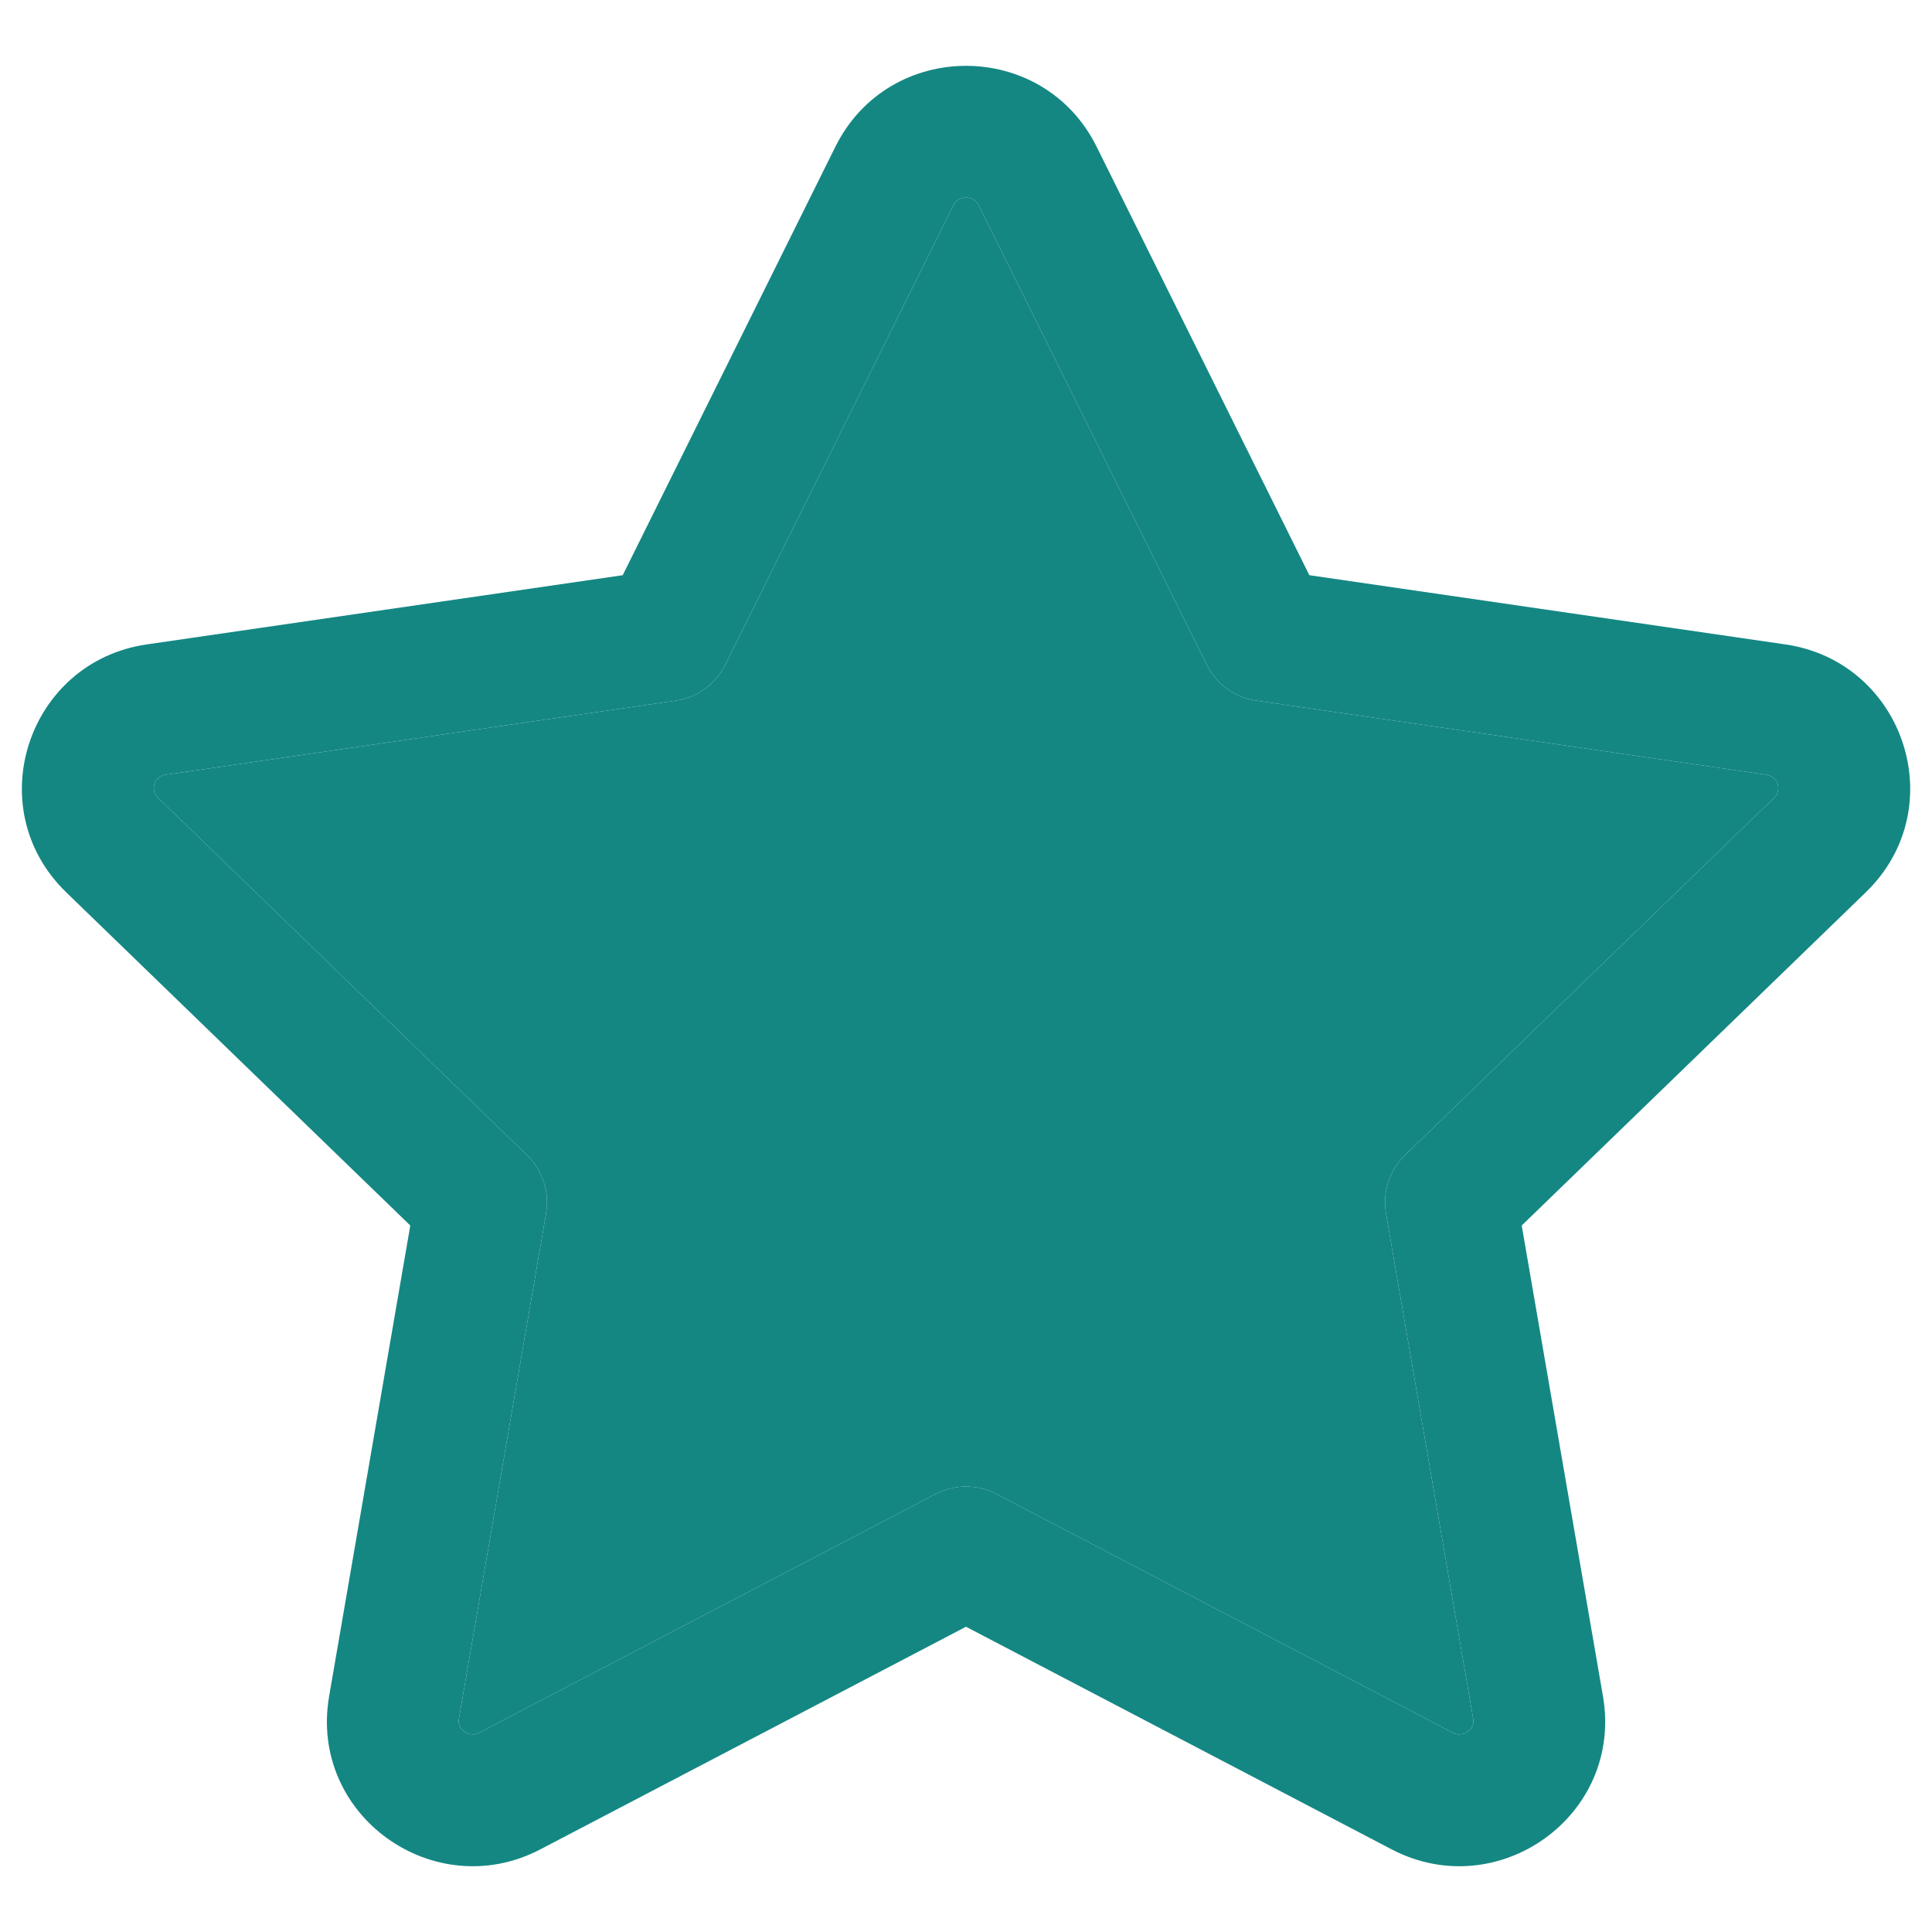 <svg width="22" height="22" viewBox="0 0 22 22" fill="none" xmlns="http://www.w3.org/2000/svg">
<path fill-rule="evenodd" clip-rule="evenodd" d="M10.915 2.272C10.895 2.284 10.875 2.302 10.857 2.337L8.259 7.569C8.15 7.79 7.939 7.943 7.696 7.978L1.887 8.822C1.752 8.842 1.71 8.998 1.798 9.083L6 13.153C6.178 13.325 6.26 13.575 6.218 13.819L5.226 19.569C5.219 19.607 5.225 19.633 5.233 19.652C5.243 19.675 5.261 19.698 5.288 19.717C5.314 19.737 5.343 19.747 5.37 19.749C5.393 19.752 5.422 19.749 5.458 19.73L10.653 17.013C10.87 16.899 11.13 16.899 11.348 17.013L16.542 19.73C16.579 19.749 16.608 19.752 16.631 19.749C16.657 19.747 16.686 19.737 16.713 19.717C16.74 19.698 16.758 19.675 16.767 19.652C16.776 19.633 16.781 19.607 16.775 19.569L15.783 13.819C15.741 13.575 15.822 13.325 16 13.153L20.203 9.083C20.291 8.998 20.249 8.842 20.114 8.822L14.305 7.978C14.061 7.943 13.851 7.79 13.741 7.569L11.144 2.337C11.126 2.302 11.106 2.284 11.086 2.272C11.064 2.259 11.034 2.25 11 2.25C10.967 2.25 10.937 2.259 10.915 2.272ZM12.487 1.67C11.878 0.443 10.123 0.443 9.513 1.67C9.513 1.67 9.513 1.67 9.513 1.67L7.091 6.55L1.671 7.338C0.316 7.535 -0.237 9.201 0.754 10.161C0.754 10.161 0.754 10.161 0.754 10.161L4.672 13.955L3.748 19.314C3.513 20.674 4.945 21.691 6.153 21.059L11 18.524L15.847 21.059C17.056 21.691 18.488 20.674 18.253 19.314L17.328 13.955L21.246 10.161C22.238 9.201 21.685 7.535 20.33 7.338L14.91 6.55L12.487 1.67Z" fill="#148783"/>
<path d="M10.857 2.337C10.875 2.302 10.895 2.284 10.915 2.272C10.937 2.259 10.967 2.25 11 2.25C11.034 2.25 11.064 2.259 11.086 2.272C11.106 2.284 11.126 2.302 11.144 2.337L13.741 7.569C13.851 7.79 14.061 7.943 14.305 7.978L20.114 8.822C20.249 8.842 20.291 8.998 20.203 9.083L16 13.153C15.822 13.325 15.741 13.575 15.783 13.819L16.775 19.569C16.781 19.607 16.776 19.633 16.767 19.652C16.758 19.675 16.74 19.698 16.713 19.717C16.686 19.737 16.657 19.747 16.631 19.749C16.608 19.752 16.579 19.749 16.542 19.73L11.348 17.013C11.13 16.899 10.87 16.899 10.653 17.013L5.458 19.73C5.422 19.749 5.393 19.752 5.37 19.749C5.343 19.747 5.314 19.737 5.288 19.717C5.261 19.698 5.243 19.675 5.233 19.652C5.225 19.633 5.219 19.607 5.226 19.569L6.218 13.819C6.26 13.575 6.178 13.325 6 13.153L1.798 9.083C1.71 8.998 1.752 8.842 1.887 8.822L7.696 7.978C7.939 7.943 8.15 7.79 8.259 7.569L10.857 2.337Z" fill="#148783"/>
</svg>
